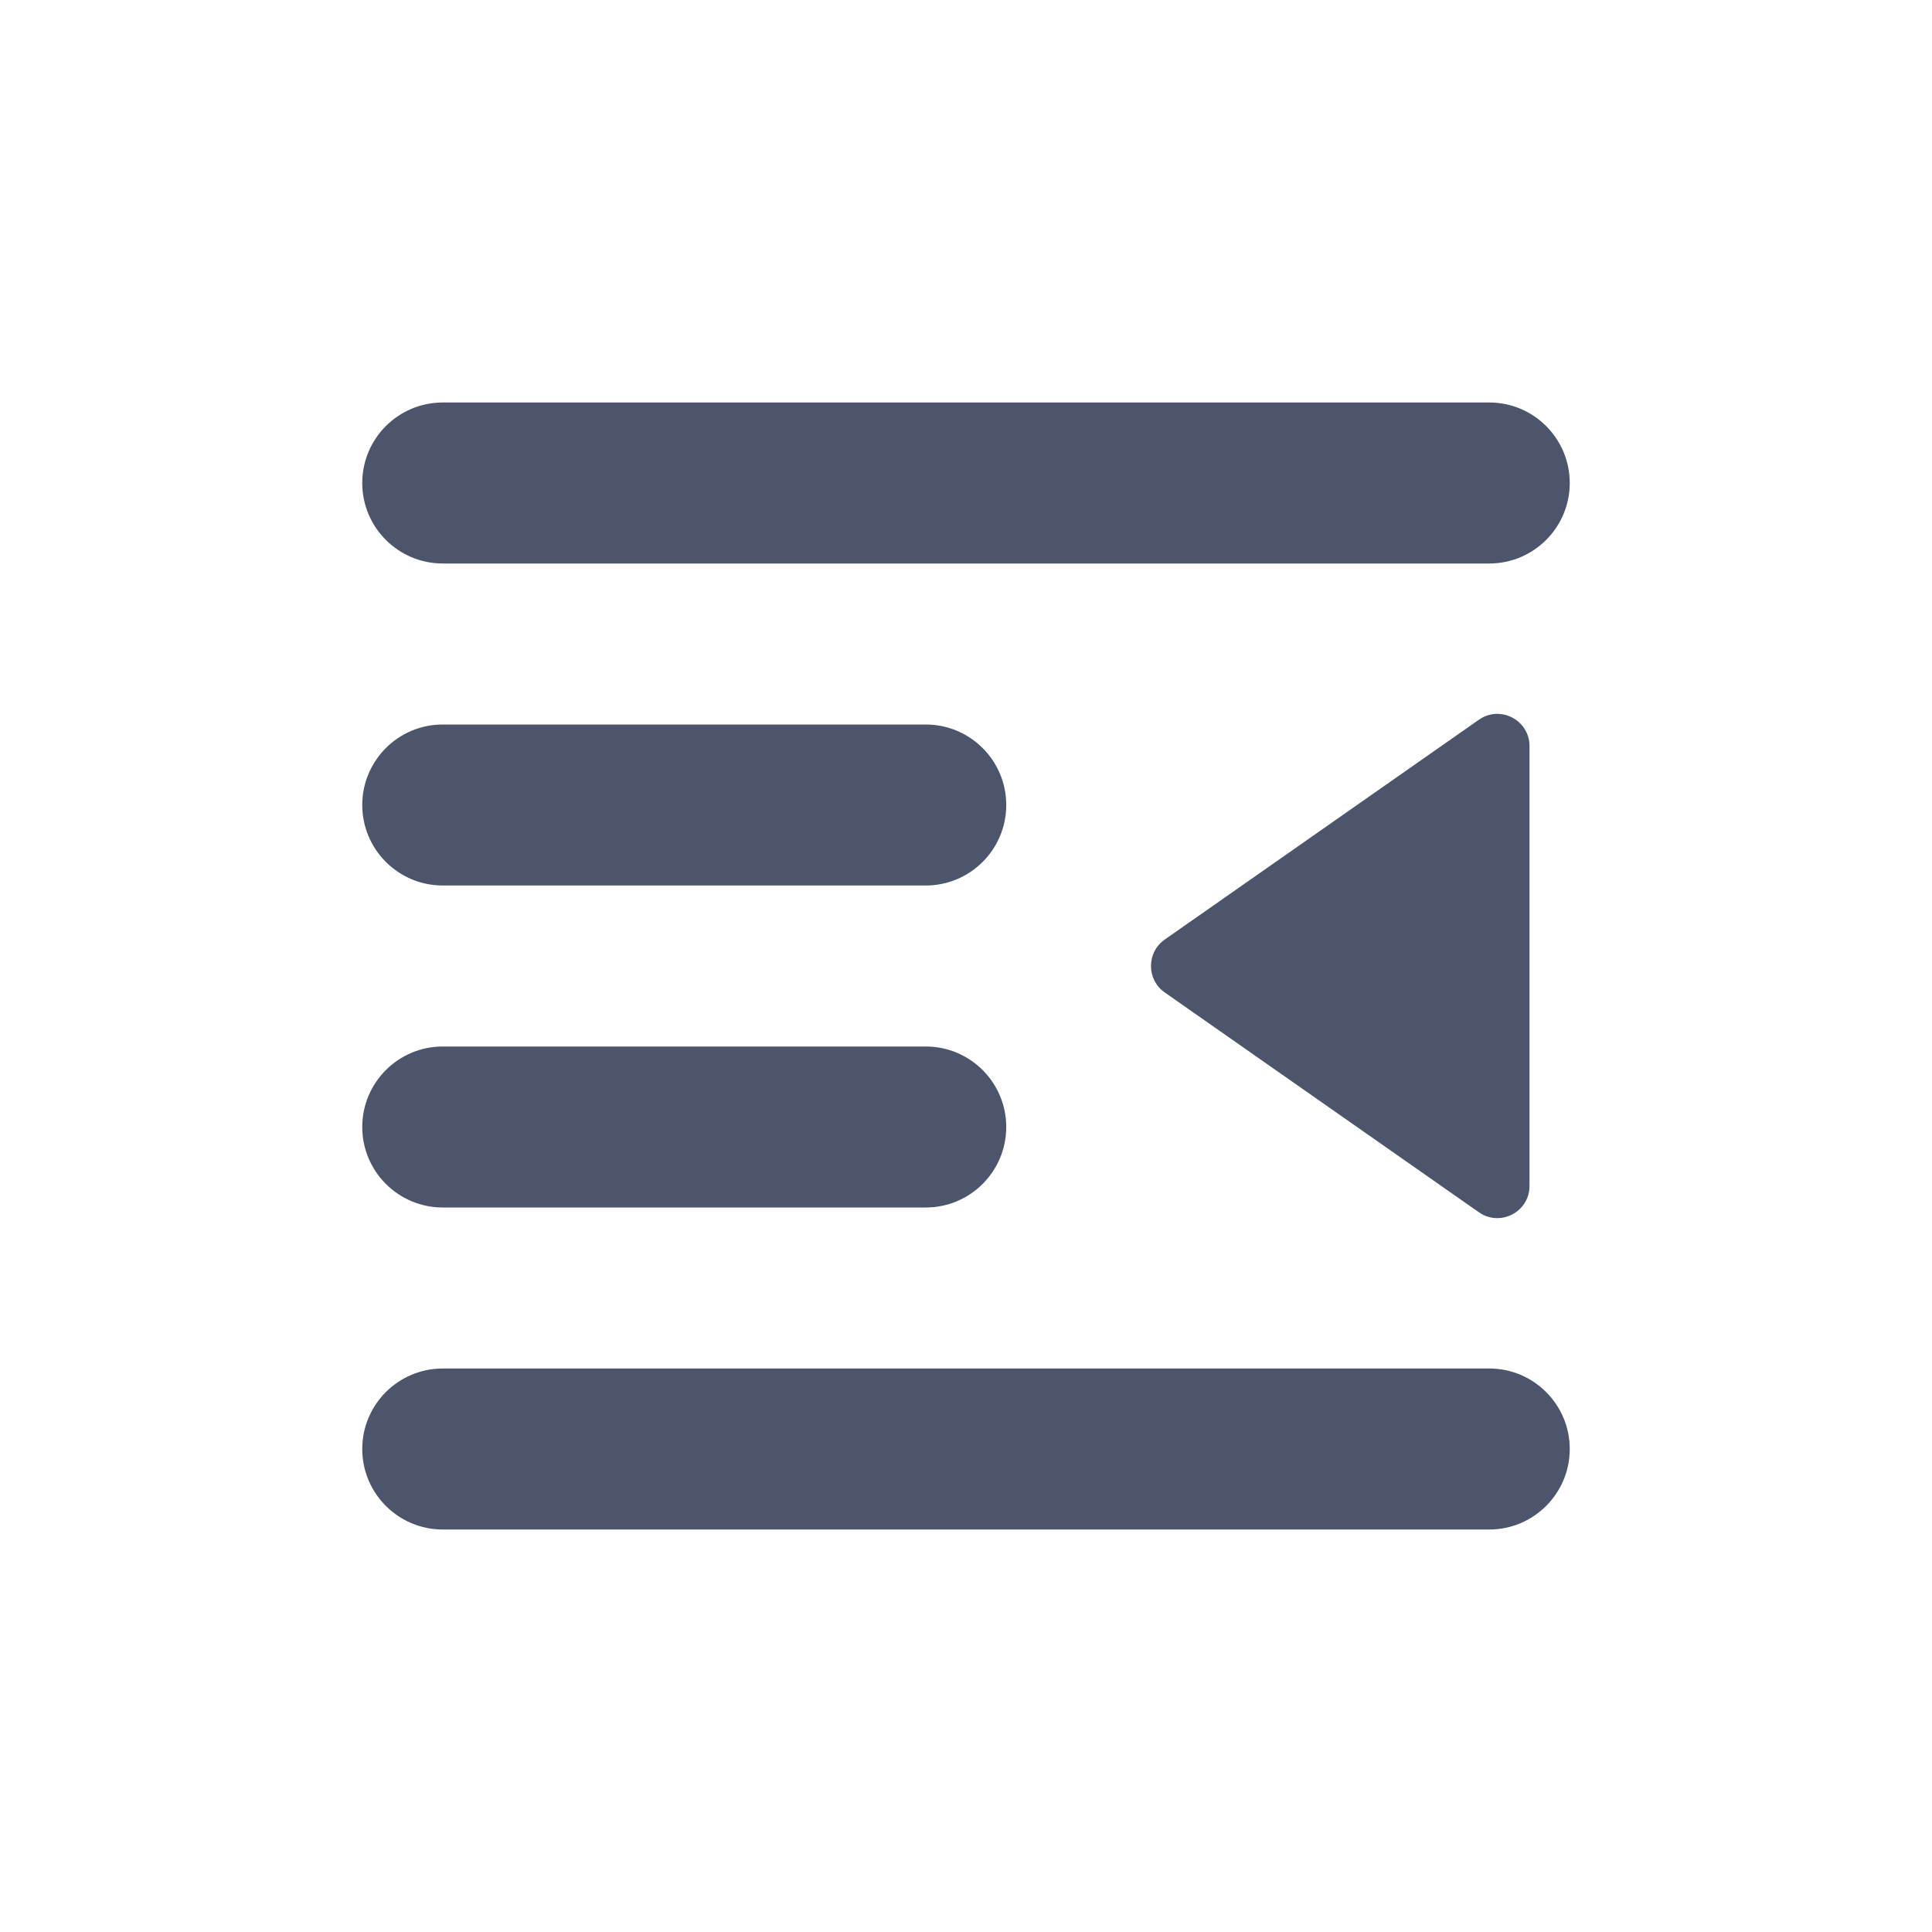 <svg width="24" height="24" viewBox="0 0 24 24" fill="none" xmlns="http://www.w3.org/2000/svg">
<path fill-rule="evenodd" clip-rule="evenodd" d="M4.5 6C4.5 5.448 4.948 5 5.5 5H18.5C19.052 5 19.5 5.448 19.5 6C19.5 6.552 19.052 7 18.5 7H5.5C4.948 7 4.5 6.552 4.5 6ZM14.468 11.672C14.241 11.832 14.241 12.168 14.468 12.328L18.371 15.059C18.636 15.245 19 15.055 19 14.732V9.268C19 8.945 18.636 8.755 18.371 8.941L14.468 11.672ZM5.5 9C4.948 9 4.5 9.448 4.5 10C4.5 10.552 4.948 11 5.5 11H11.5C12.052 11 12.5 10.552 12.5 10C12.5 9.448 12.052 9 11.5 9H5.5ZM4.5 14C4.5 13.448 4.948 13 5.5 13H11.5C12.052 13 12.5 13.448 12.5 14C12.5 14.552 12.052 15 11.5 15H5.5C4.948 15 4.5 14.552 4.5 14ZM5.5 17C4.948 17 4.5 17.448 4.5 18C4.5 18.552 4.948 19 5.5 19H18.5C19.052 19 19.5 18.552 19.5 18C19.5 17.448 19.052 17 18.5 17H5.5Z" fill="#4C556C"/>
</svg>
